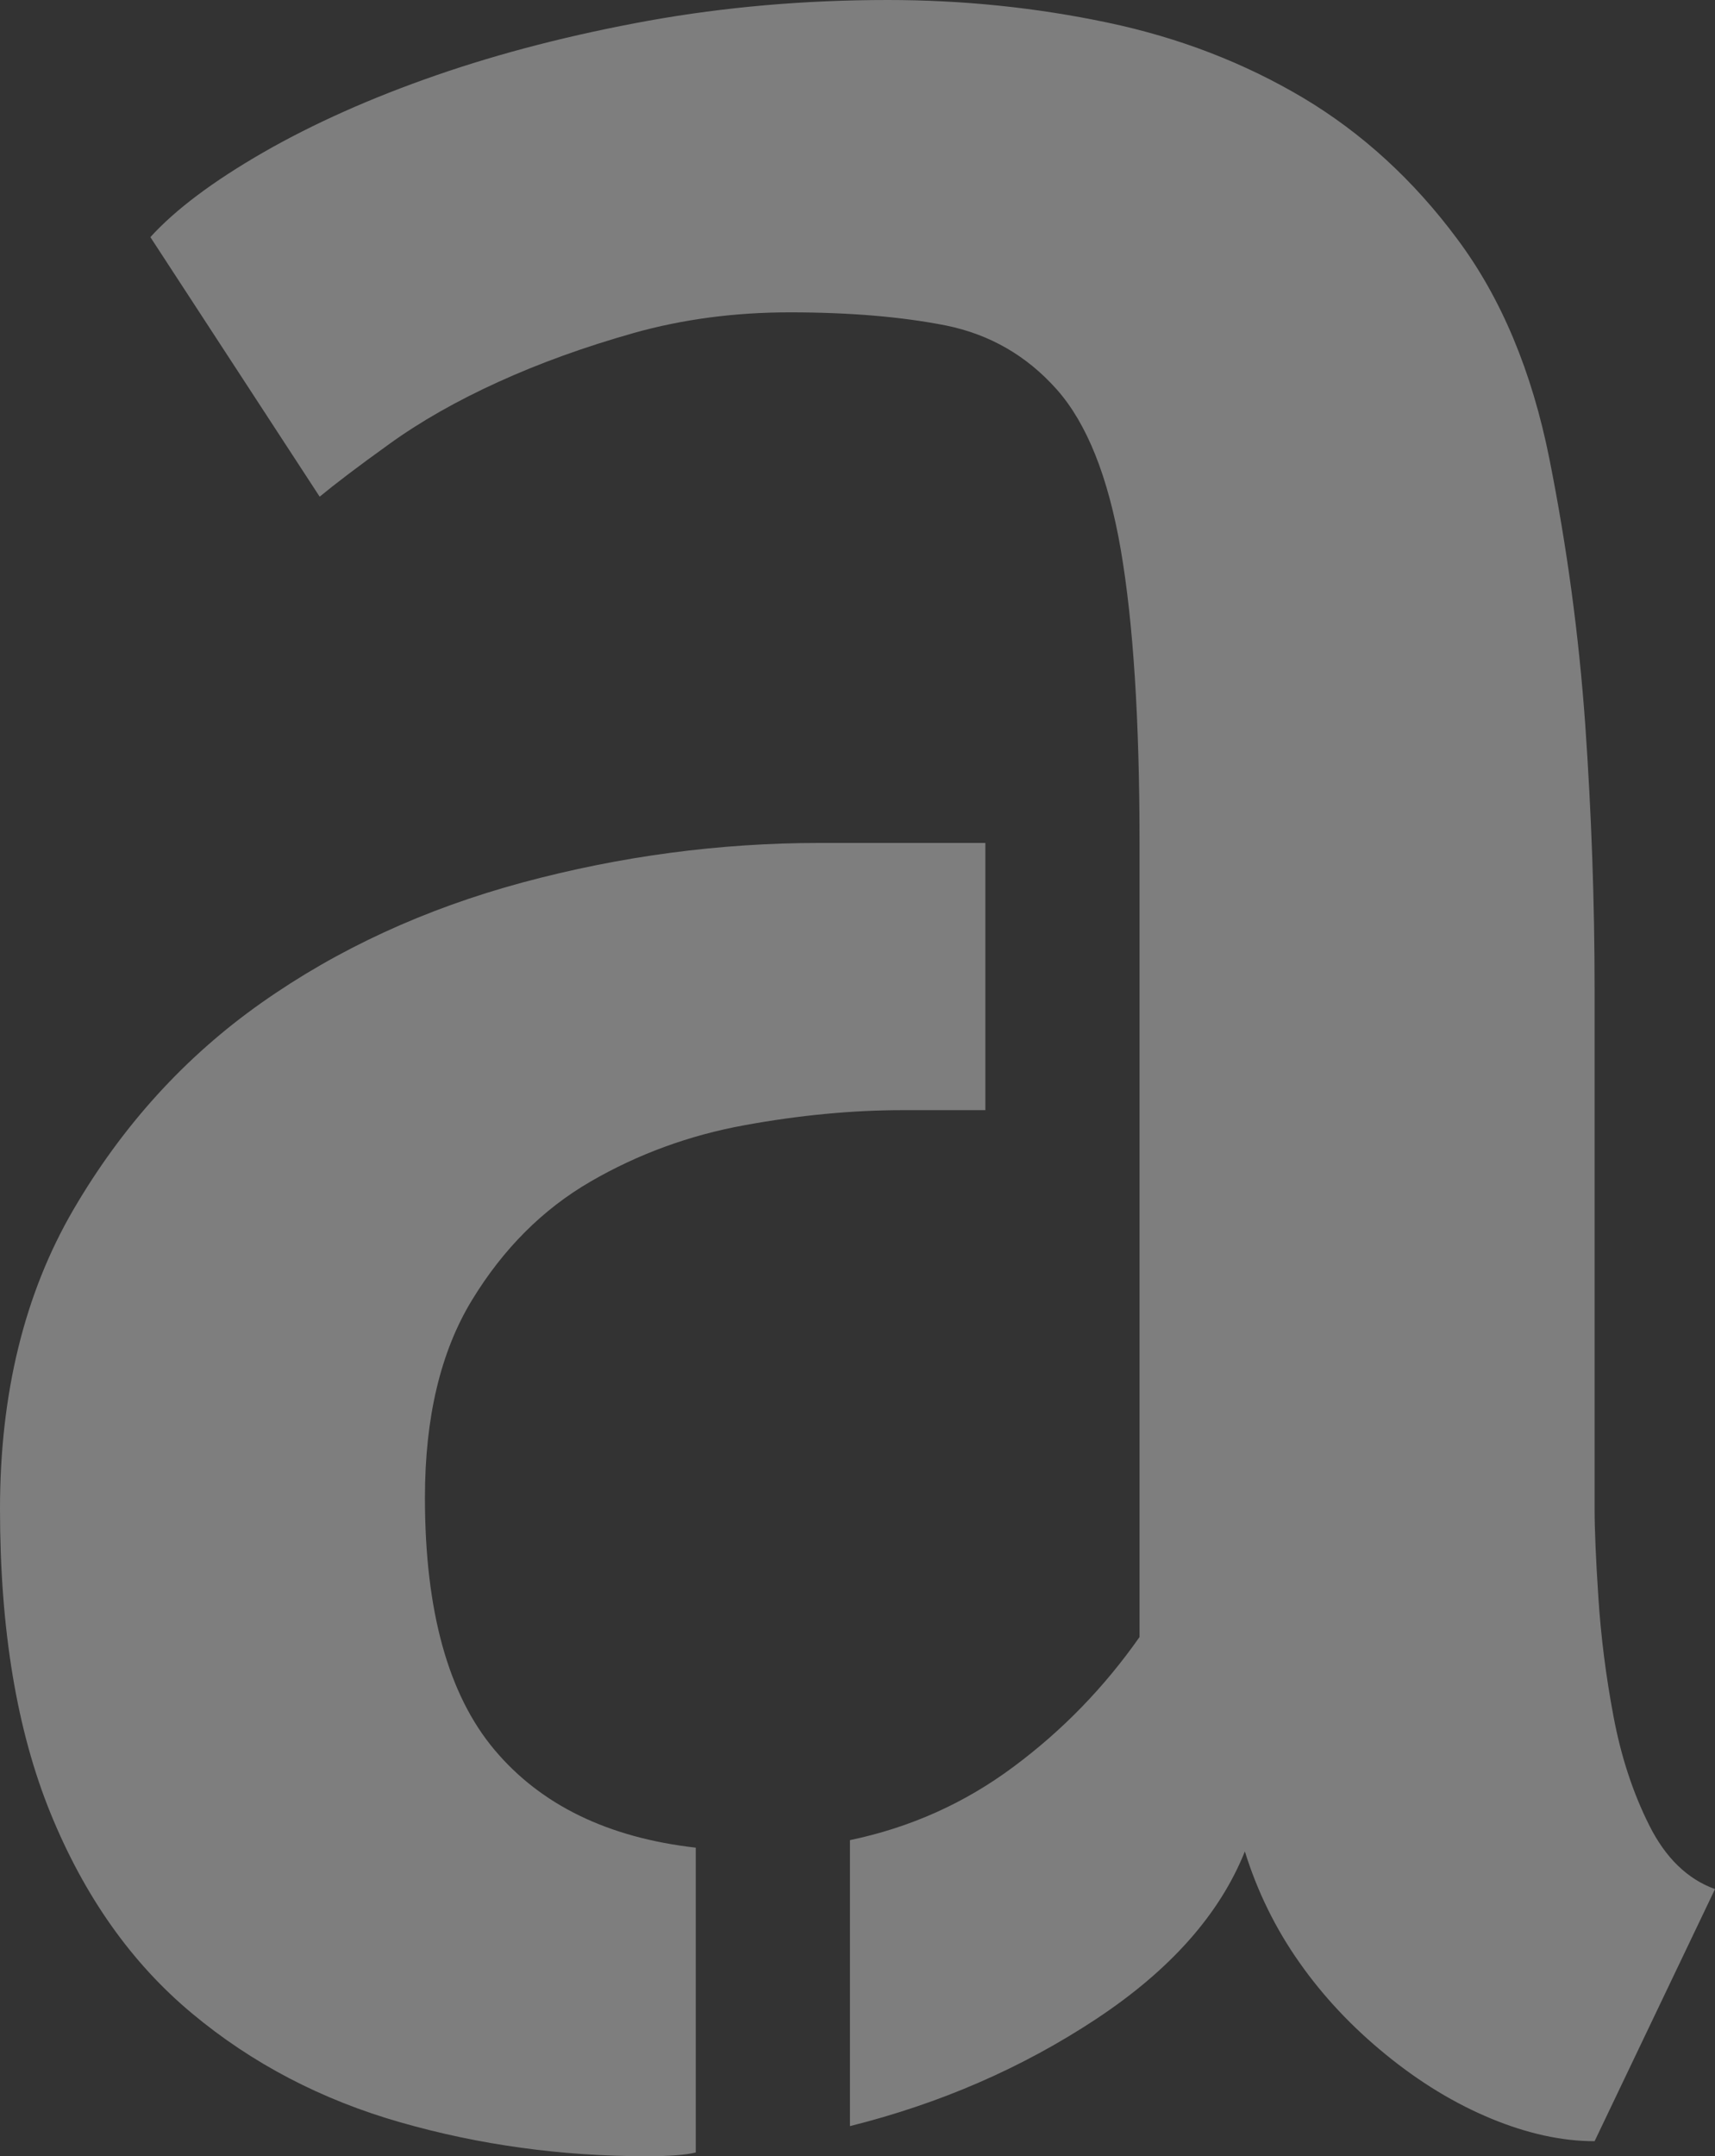 <?xml version="1.0" encoding="UTF-8"?>
<svg width="191px" height="240px" viewBox="0 0 191 240" version="1.1" xmlns="http://www.w3.org/2000/svg" xmlns:xlink="http://www.w3.org/1999/xlink">
    <rect x="0" y="0" width="191" height="240" fill="#333333" stroke="none"/>
    <title>icn/a-aessia-240px@3x</title>
    <g id="icn/a-aessia-240px" stroke="none" stroke-width="1" fill="none" fill-rule="evenodd" opacity="0.37">
        <path d="M177.591,167.959 C177.591,170.199 177.726,173.478 178.011,177.798 C178.291,182.132 178.846,186.532 179.686,190.991 C180.521,195.466 181.846,199.515 183.666,203.145 C185.481,206.774 187.92,209.149 191,210.264 L177.591,238.325 C173.957,238.325 170.122,237.485 166.068,235.811 C162.023,234.136 158.113,231.766 154.349,228.691 C150.579,225.622 147.36,222.202 144.715,218.433 C142.055,214.663 140.035,210.549 138.64,206.074 C135.846,213.058 130.331,219.268 122.092,224.717 C113.848,230.161 104.709,234.136 94.66,236.645 L94.66,204.814 C101.359,203.42 107.439,200.705 112.883,196.645 C118.328,192.606 122.997,187.787 126.912,182.207 L126.912,93.823 C126.912,80.145 126.212,69.256 124.817,61.157 C123.417,53.058 121.042,47.124 117.698,43.355 C114.343,39.58 110.218,37.215 105.334,36.225 C100.449,35.261 94.66,34.766 87.951,34.766 C81.811,34.766 76.022,35.536 70.573,37.065 C65.128,38.605 60.104,40.415 55.494,42.515 C50.89,44.609 46.835,46.909 43.35,49.424 C39.851,51.934 37.276,53.898 35.601,55.283 L16.748,26.392 C19.543,23.317 23.733,20.182 29.322,16.963 C34.901,13.763 41.326,10.894 48.58,8.379 C55.839,5.864 63.733,3.845 72.252,2.3 C80.762,0.775 89.636,0 98.85,0 C107.224,0 115.393,0.84 123.347,2.515 C131.306,4.189 138.56,6.989 145.135,10.894 C151.684,14.803 157.419,20.037 162.298,26.607 C167.187,33.156 170.612,41.325 172.562,51.099 C174.512,60.882 175.842,70.721 176.547,80.63 C177.241,90.549 177.591,100.382 177.591,110.156 L177.591,164.609 L177.591,167.959 Z M47.325,166.704 C47.325,179.268 49.905,188.626 55.074,194.766 C60.239,200.91 67.708,204.539 77.487,205.654 L77.487,239.58 C76.367,239.86 74.557,240 72.042,240 C62.538,240 53.399,238.745 44.605,236.23 C35.806,233.716 28.062,229.676 21.363,224.082 C14.653,218.493 9.424,211.099 5.654,201.885 C1.88,192.666 0,181.367 0,167.959 C0,155.121 2.715,144.017 8.164,134.658 C13.614,125.314 20.588,117.63 29.107,111.626 C37.621,105.622 47.325,101.157 58.219,98.218 C69.108,95.293 80.137,93.823 91.31,93.823 L109.739,93.823 L109.739,123.565 L100.524,123.565 C94.935,123.565 89.071,124.119 82.926,125.239 C76.787,126.354 71.053,128.449 65.758,131.519 C60.444,134.598 56.049,138.993 52.564,144.707 C49.07,150.436 47.325,157.77 47.325,166.704 L47.325,166.704 Z" id="Fill-11-Copy-2" fill="#FFFFFF"></path>
    </g>
</svg>
